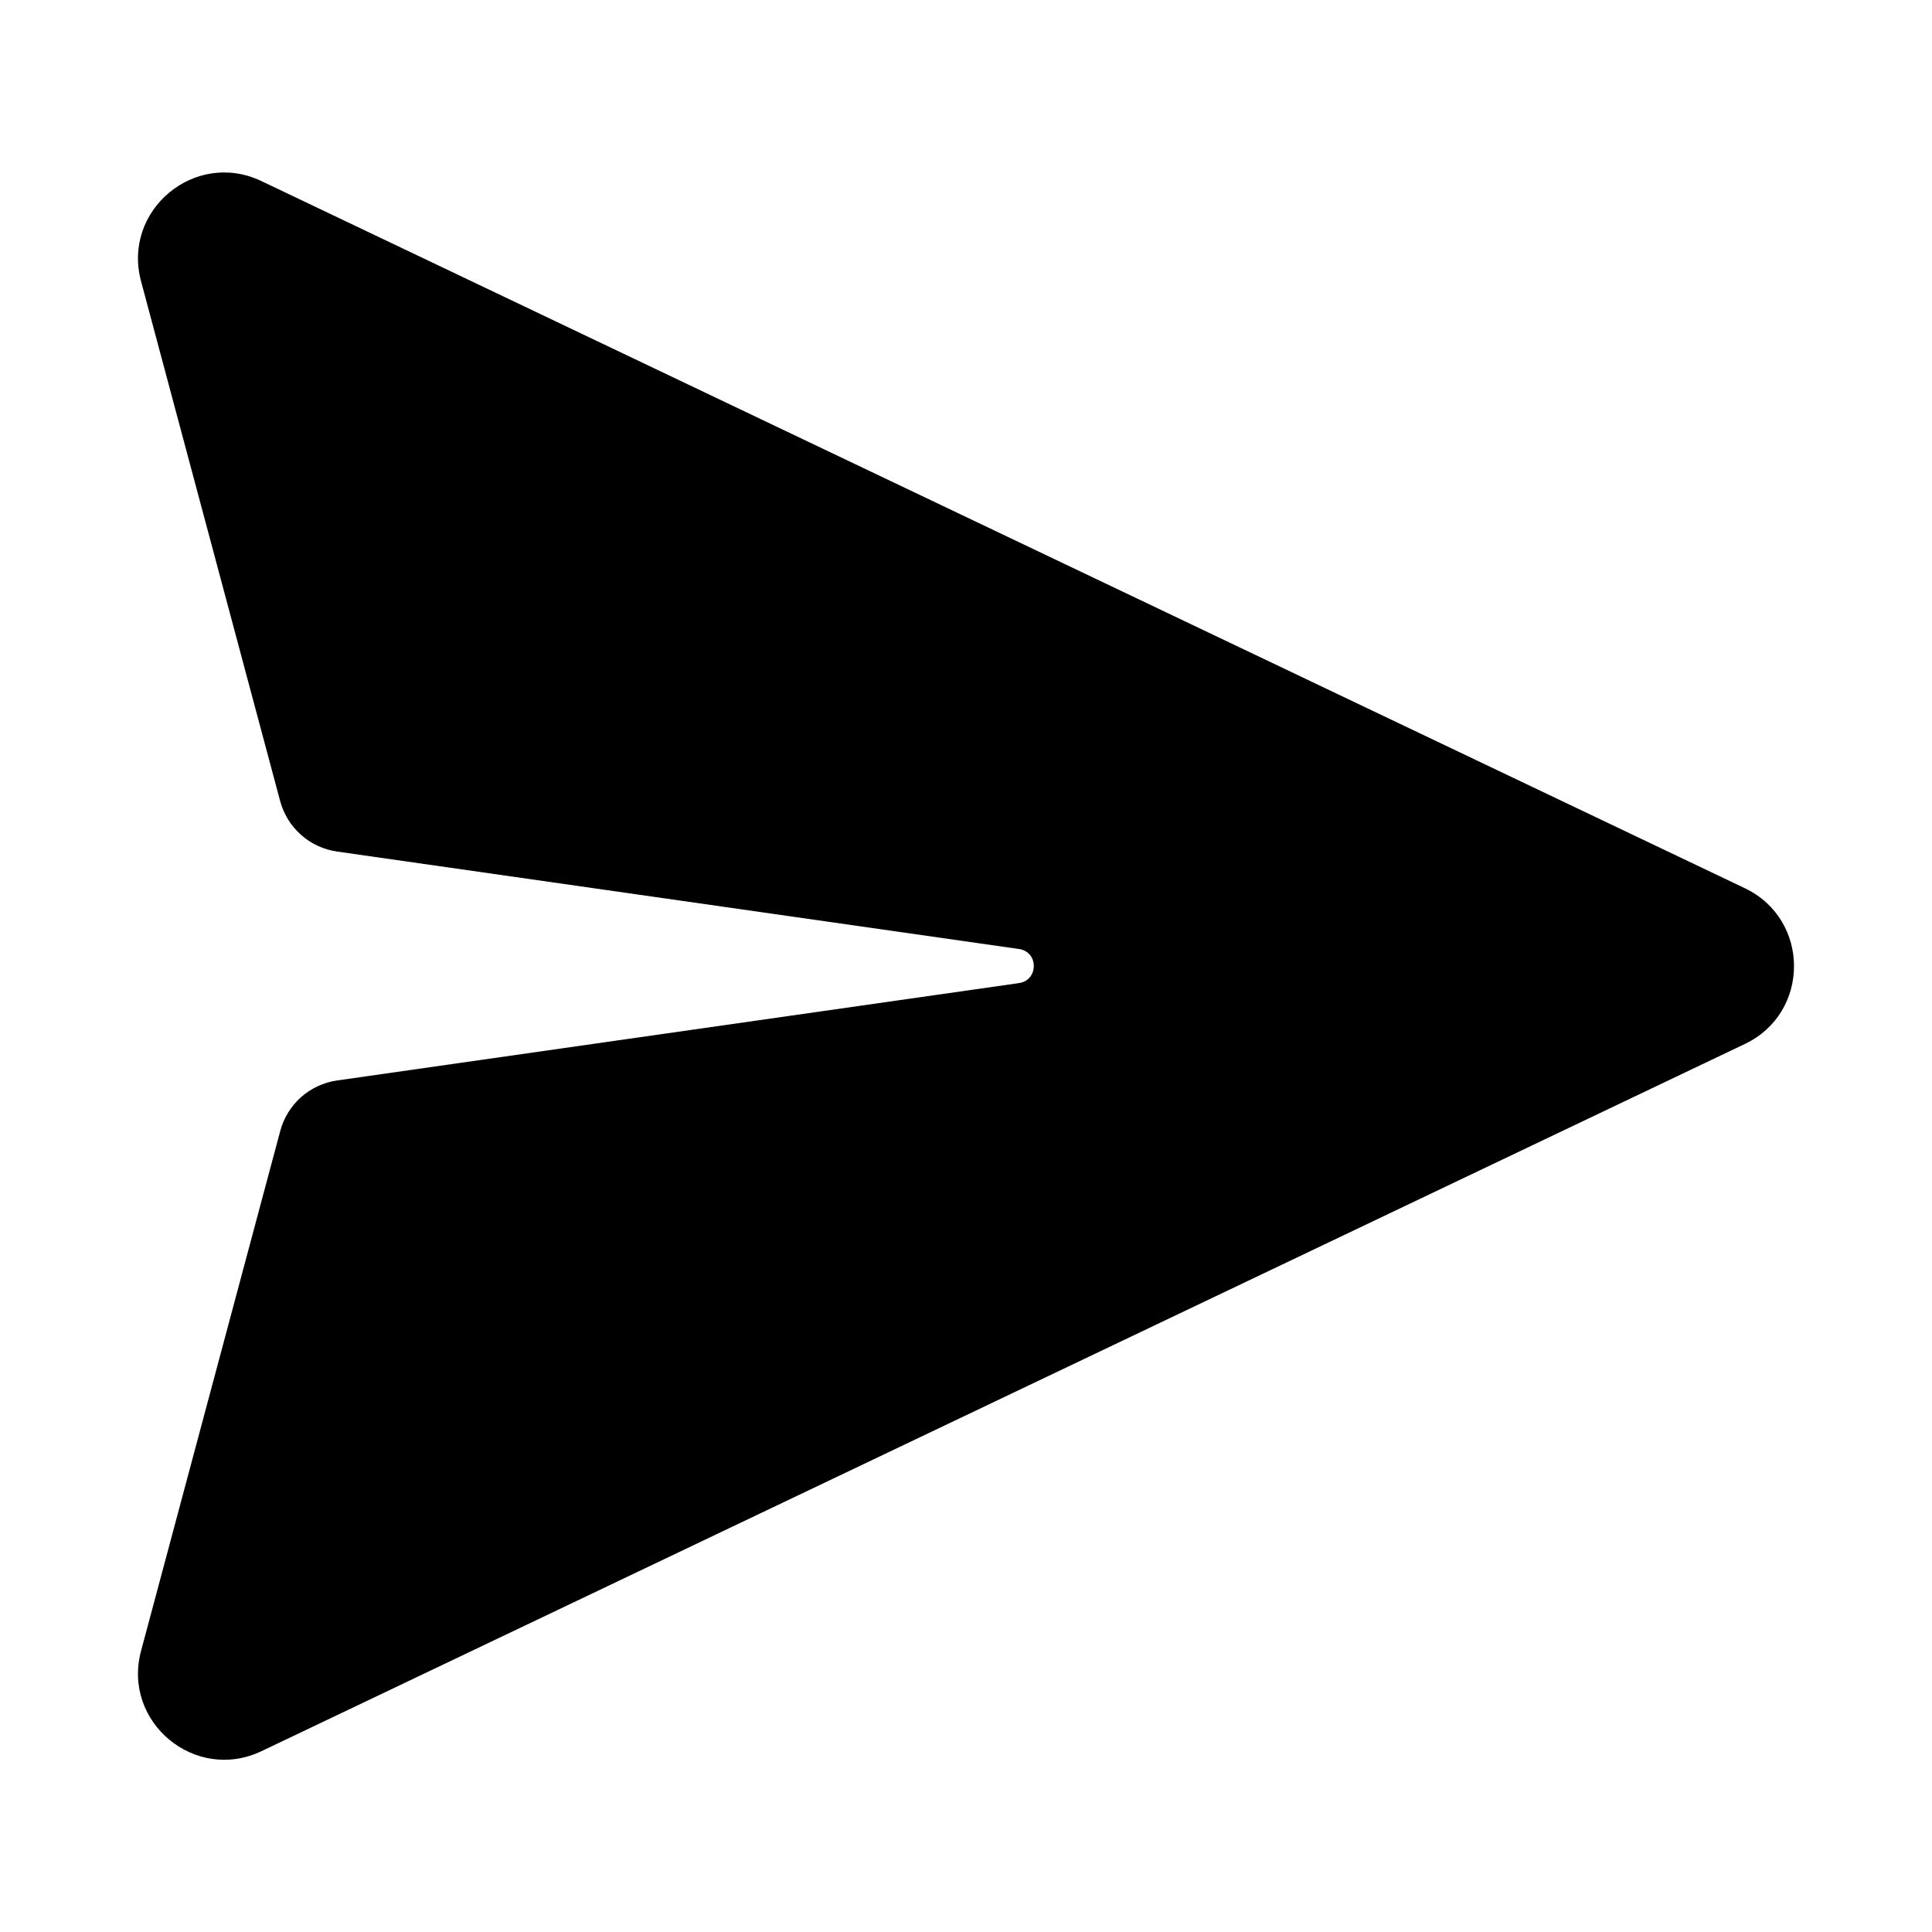 <svg width="20" height="20" viewBox="0 0 20 20" fill="none" xmlns="http://www.w3.org/2000/svg">
<g id="Icon/send">
<path id="Vector" d="M2.707 1.875C2.019 1.546 1.263 2.175 1.46 2.911L2.9 8.292C2.936 8.427 3.011 8.549 3.116 8.642C3.22 8.735 3.35 8.795 3.488 8.815L10.548 9.824C10.753 9.852 10.753 10.148 10.548 10.177L3.489 11.185C3.351 11.205 3.221 11.265 3.116 11.358C3.012 11.451 2.937 11.573 2.901 11.708L1.46 17.091C1.263 17.827 2.019 18.456 2.707 18.128L18.063 10.807C18.741 10.484 18.741 9.519 18.063 9.195L2.707 1.875Z" fill="black"/>
</g>
</svg>
